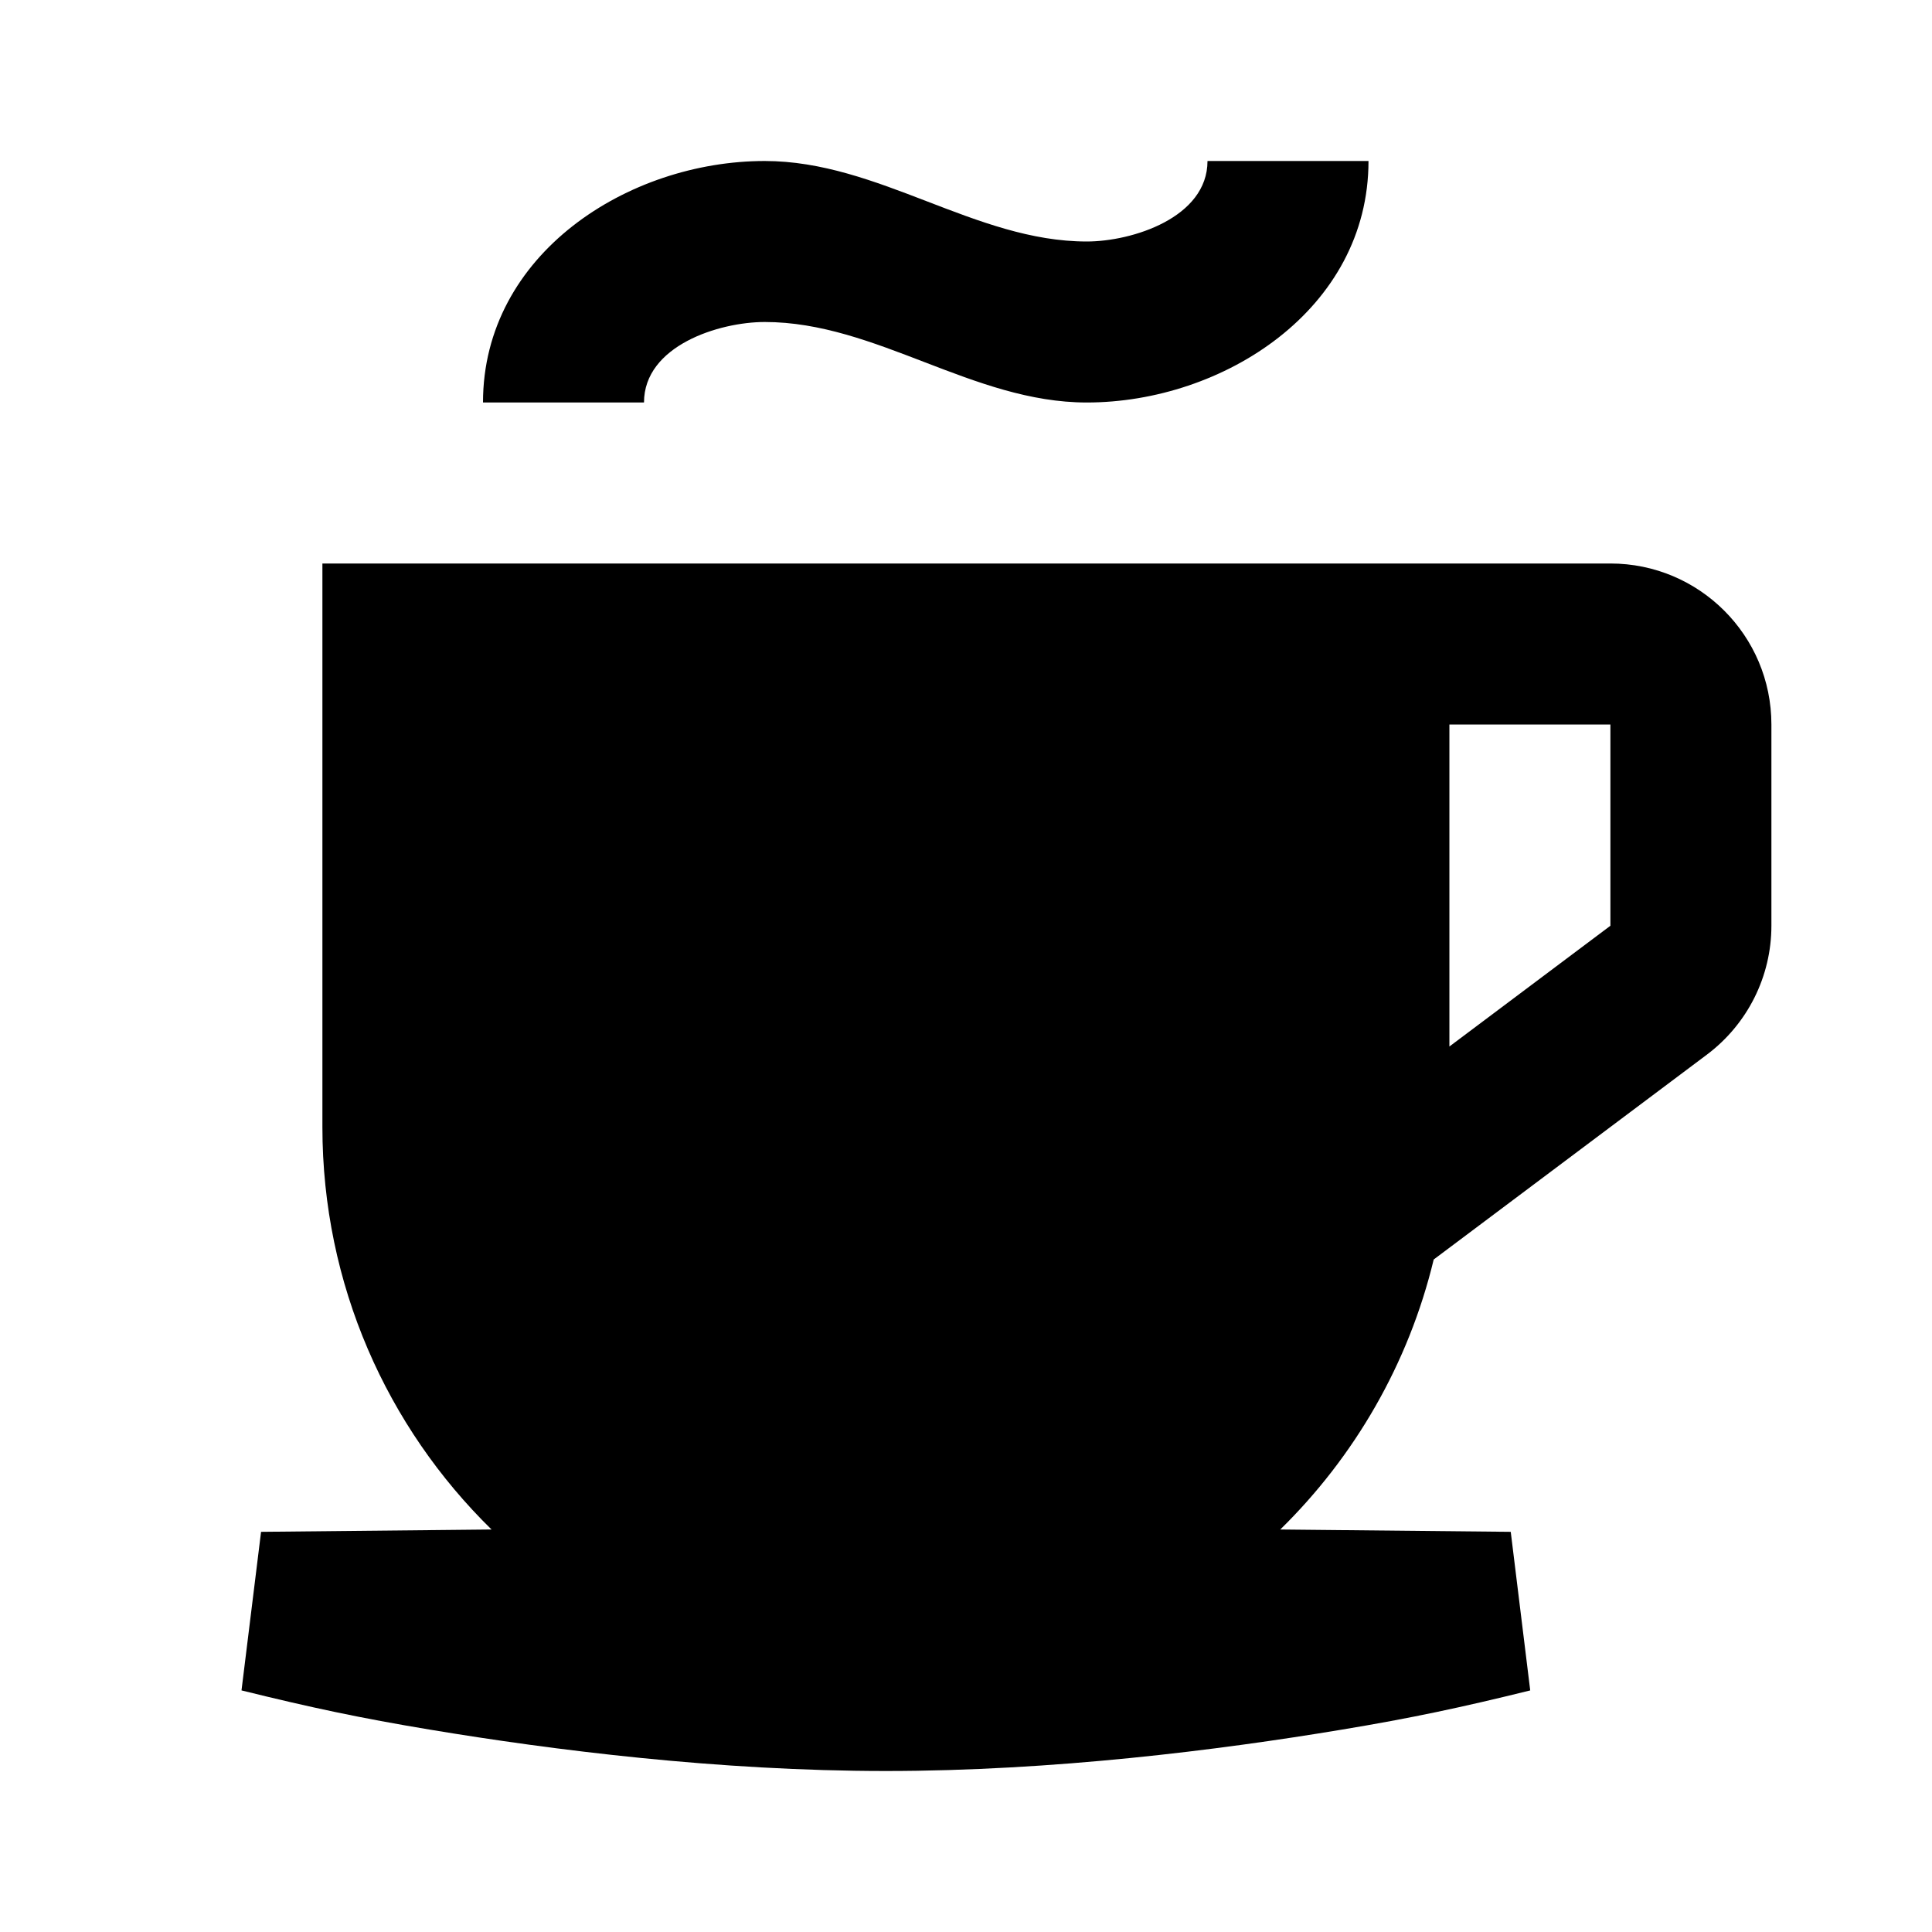 <svg width="24" height="24" viewBox="0 0 24 24" fill="none" xmlns="http://www.w3.org/2000/svg">
<path fill-rule="evenodd" clip-rule="evenodd" d="M8 5C8 4.294 8.933 4 9.5 4C10.884 4 12.085 5 13.5 5C15.194 5 17 3.843 17 2H15C15 2.703 14.065 3 13.5 3C12.116 3 10.915 2 9.5 2C7.804 2 6 3.154 6 5H8ZM4.005 14V7H20.005C21.109 7 22.005 7.895 22.005 9V11.5C22.005 12.13 21.708 12.722 21.205 13.1L17.81 15.646C17.498 16.942 16.825 18.097 15.904 19L18.767 19.029L19.009 20.999L19.005 21C18.155 21.21 17.532 21.343 16.669 21.486C15.14 21.741 13.08 22 11.005 22C8.929 22 6.87 21.741 5.34 21.486C4.478 21.343 3.854 21.21 3.005 21L3 20.999L3.243 19.029L6.106 19C4.809 17.73 4.005 15.959 4.005 14ZM18.005 13V9H20.005V11.5L18.005 13Z" fill="black"/>
</svg>
